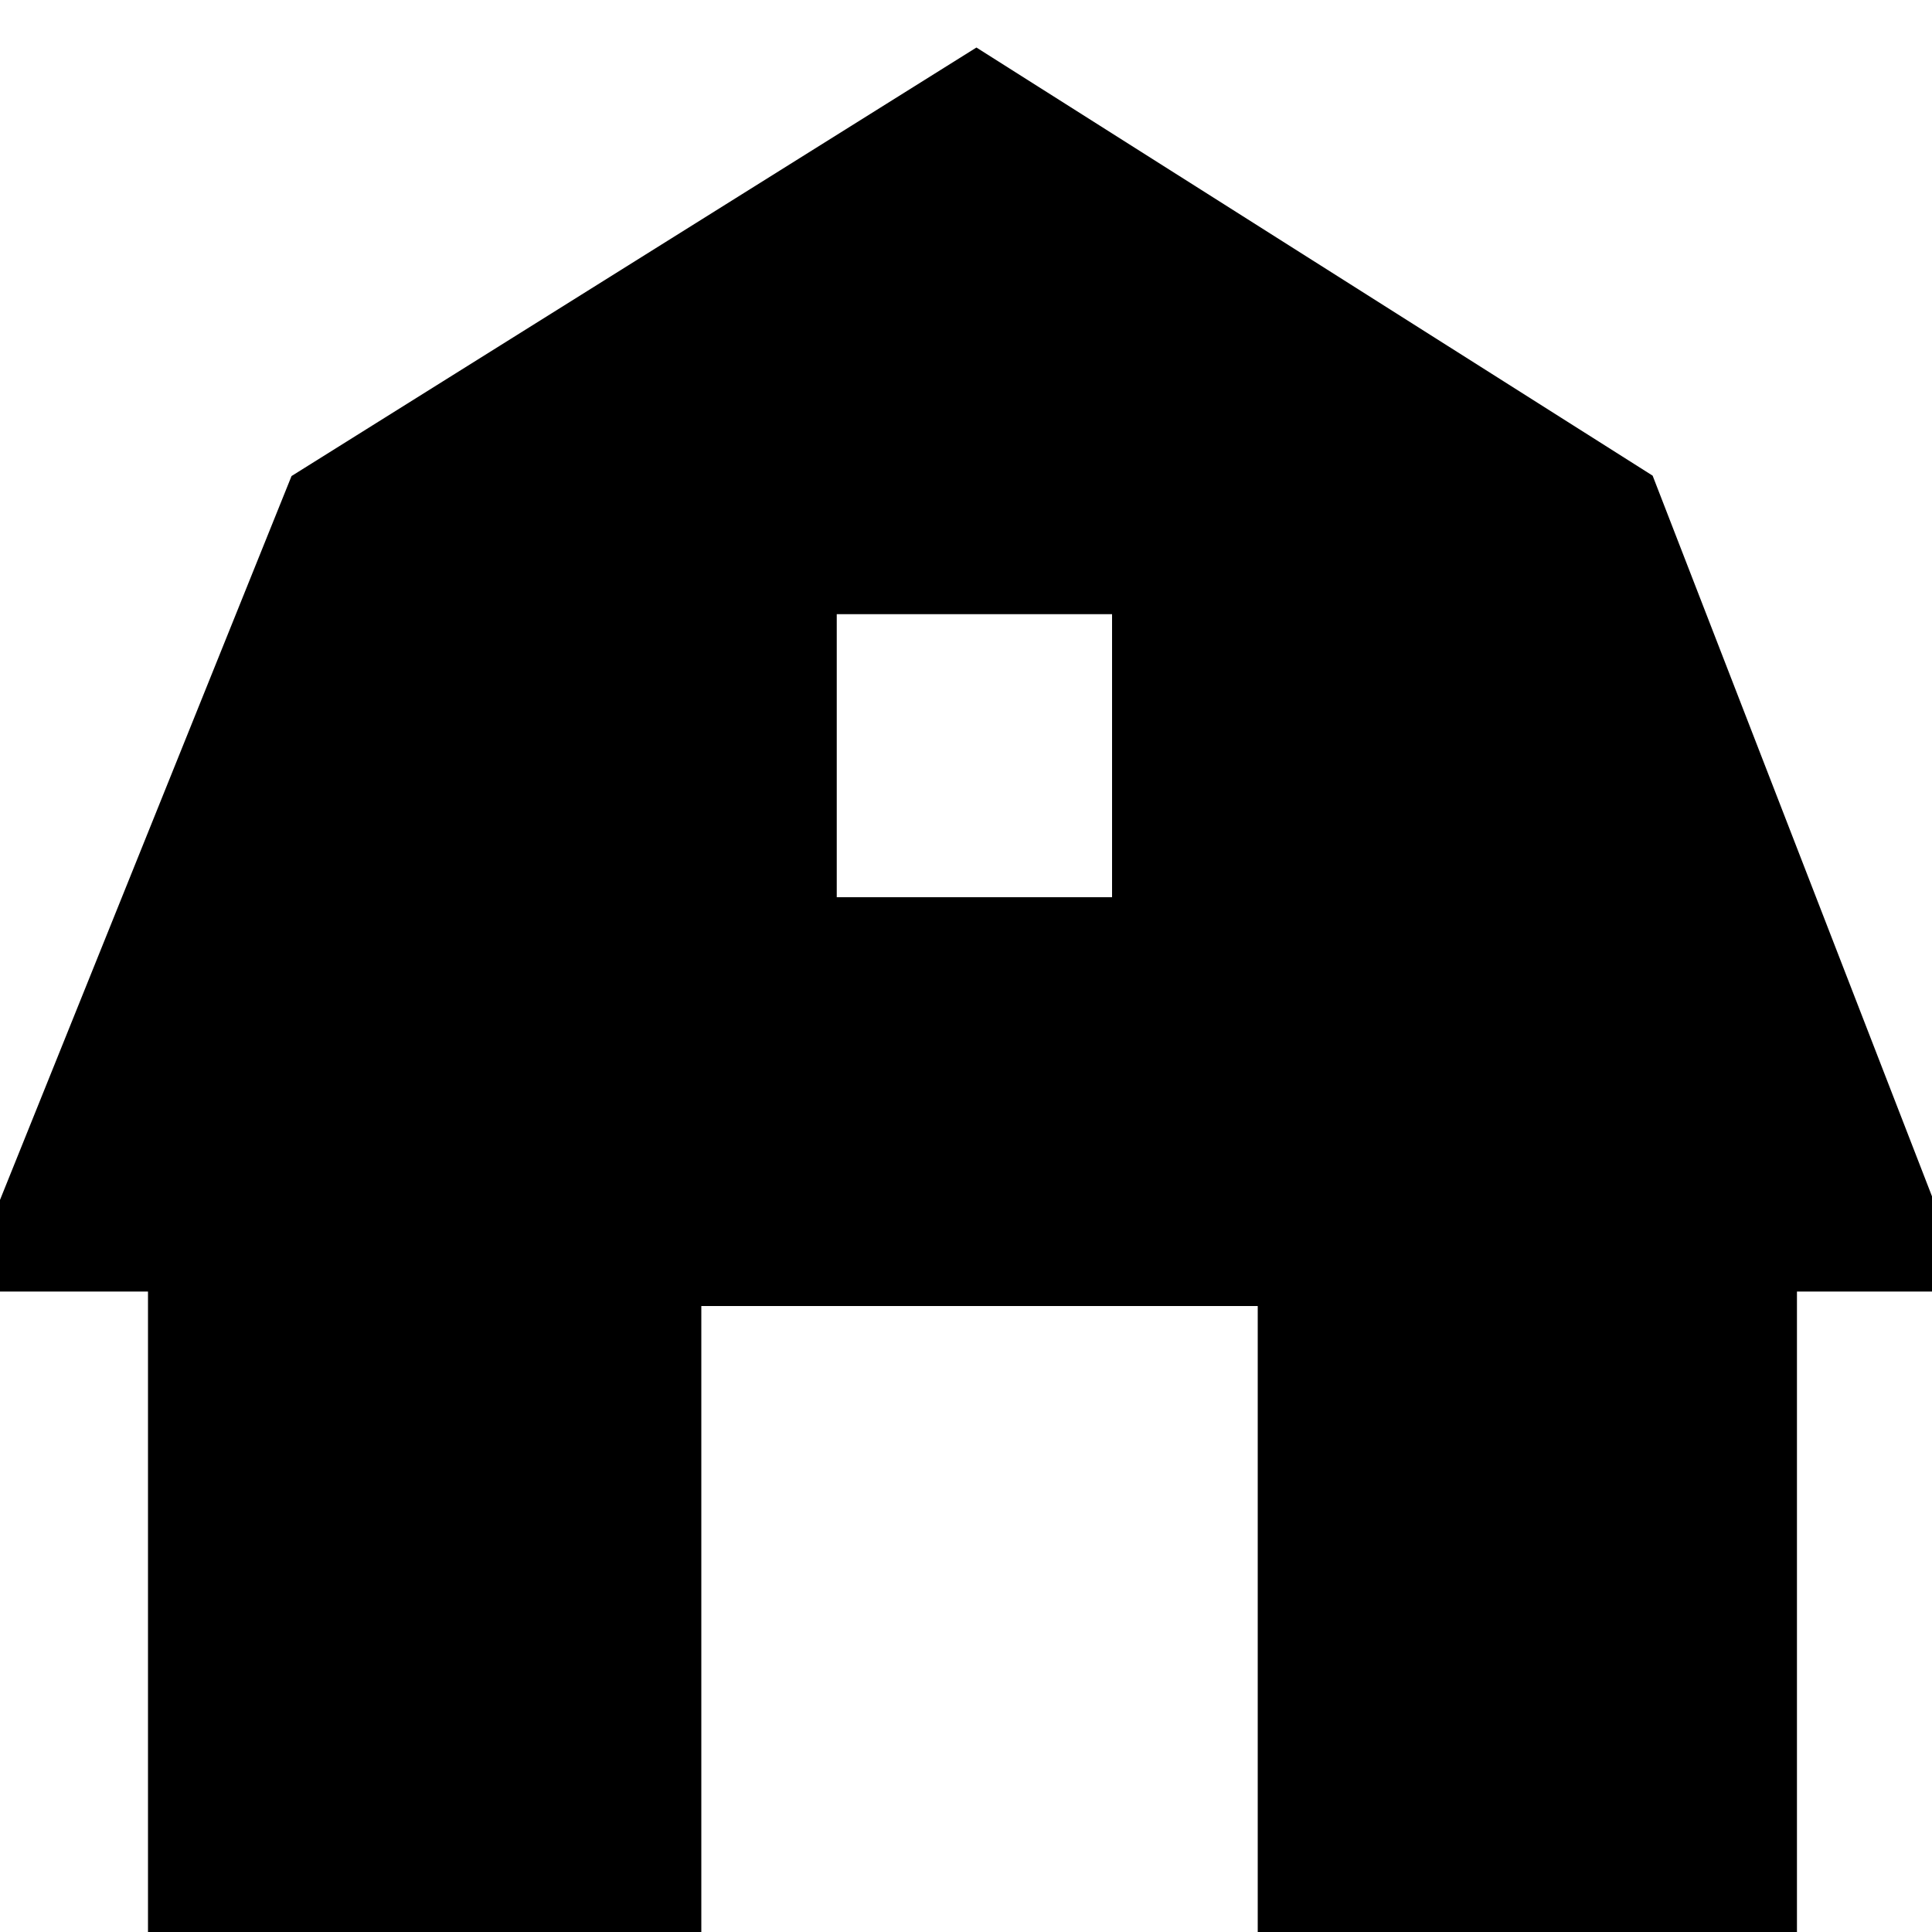 <svg height="1000" width="1000.0" xmlns="http://www.w3.org/2000/svg"><path d="m505.4 24.6l-354.5 221.8-170 422.1 95.7 0 0 362.3 286.4 0 0-354.8 288 0 0 354.8 279.1 0 0-362.3 89 0-163.7-422.3-350-221.6z m-72.3 293.3l142.5 0 0 146.5-142.5 0 0-146.5z" /></svg>